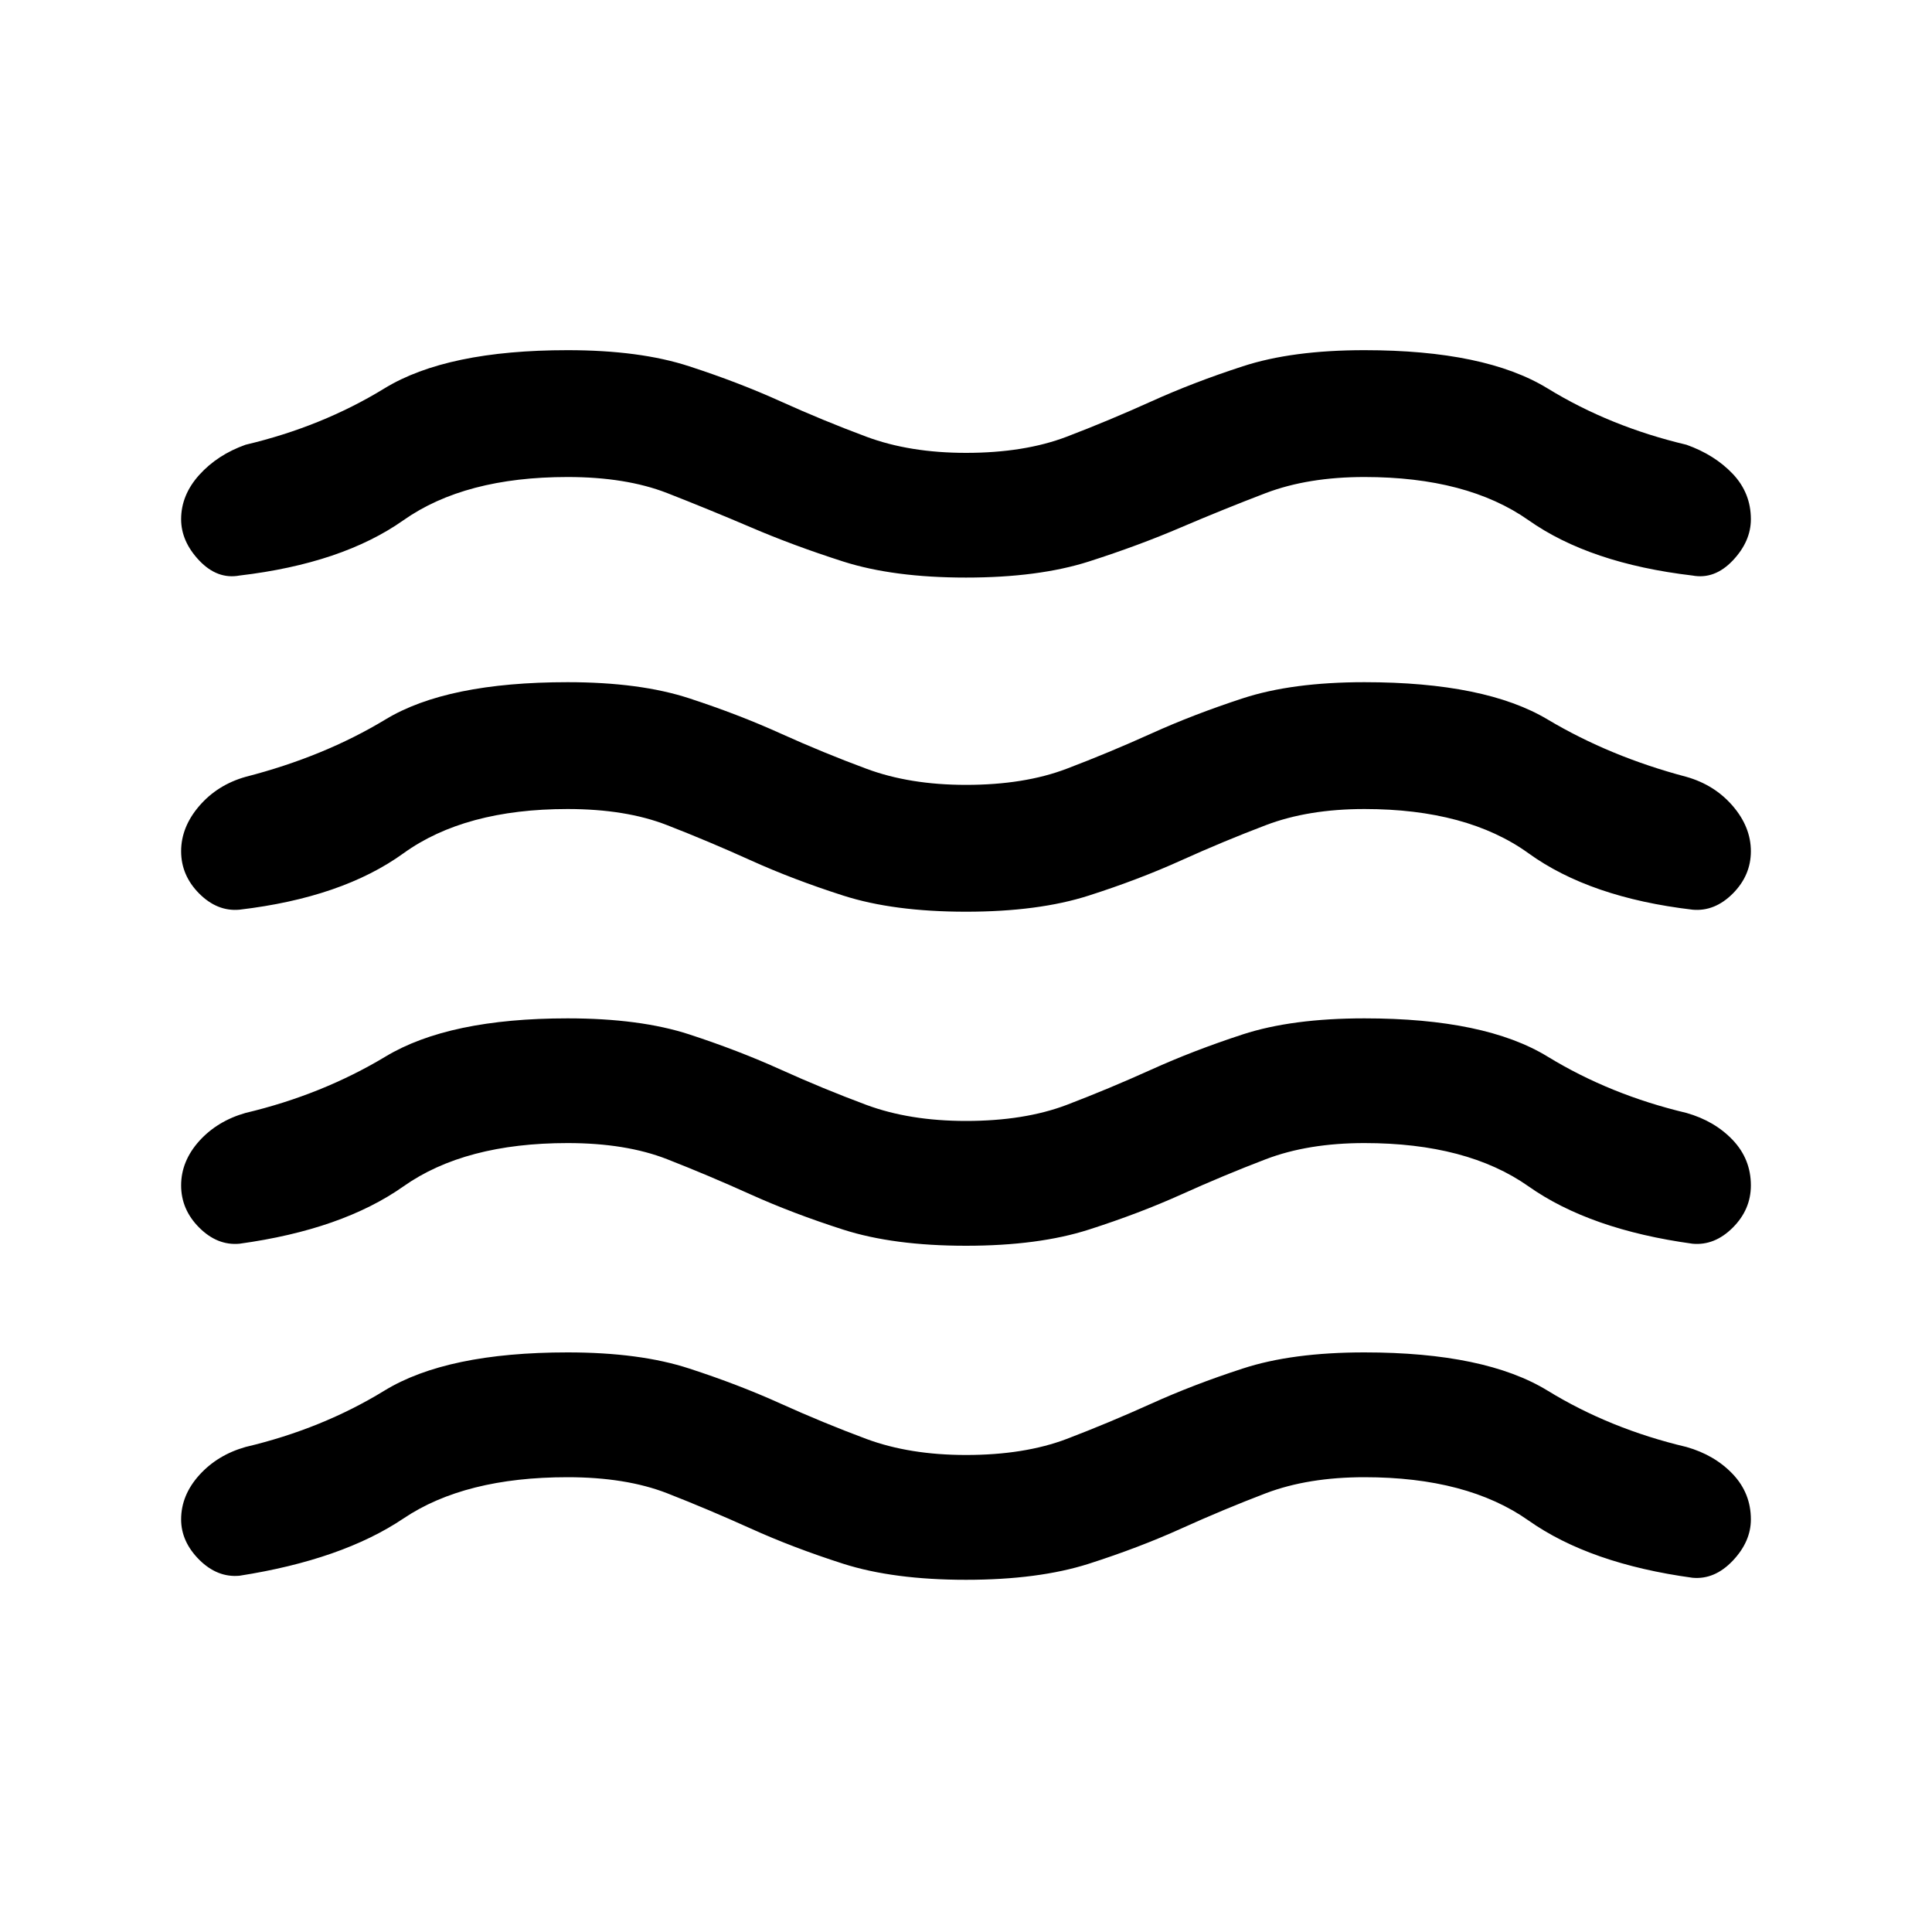 <svg xmlns="http://www.w3.org/2000/svg" height="20" width="20"><path d="M1.875 15.729Q1.875 15.479 2.062 15.271Q2.25 15.062 2.542 14.979Q3.333 14.792 3.979 14.396Q4.625 14 5.875 14Q6.625 14 7.135 14.167Q7.646 14.333 8.083 14.531Q8.521 14.729 8.969 14.896Q9.417 15.062 10 15.062Q10.604 15.062 11.042 14.896Q11.479 14.729 11.917 14.531Q12.354 14.333 12.865 14.167Q13.375 14 14.125 14Q15.375 14 16.021 14.396Q16.667 14.792 17.458 14.979Q17.75 15.062 17.938 15.26Q18.125 15.458 18.125 15.729Q18.125 15.958 17.938 16.156Q17.75 16.354 17.521 16.333Q16.458 16.188 15.823 15.74Q15.188 15.292 14.125 15.292Q13.542 15.292 13.104 15.458Q12.667 15.625 12.229 15.823Q11.792 16.021 11.271 16.188Q10.75 16.354 10 16.354Q9.25 16.354 8.729 16.188Q8.208 16.021 7.771 15.823Q7.333 15.625 6.906 15.458Q6.479 15.292 5.875 15.292Q4.812 15.292 4.177 15.719Q3.542 16.146 2.479 16.312Q2.25 16.333 2.062 16.146Q1.875 15.958 1.875 15.729ZM1.875 12.271Q1.875 12.021 2.062 11.812Q2.25 11.604 2.542 11.521Q3.333 11.333 3.99 10.938Q4.646 10.542 5.875 10.542Q6.625 10.542 7.135 10.708Q7.646 10.875 8.083 11.073Q8.521 11.271 8.969 11.438Q9.417 11.604 10 11.604Q10.604 11.604 11.042 11.438Q11.479 11.271 11.917 11.073Q12.354 10.875 12.865 10.708Q13.375 10.542 14.125 10.542Q15.375 10.542 16.021 10.938Q16.667 11.333 17.458 11.521Q17.75 11.604 17.938 11.802Q18.125 12 18.125 12.271Q18.125 12.521 17.938 12.708Q17.75 12.896 17.521 12.875Q16.458 12.729 15.823 12.281Q15.188 11.833 14.125 11.833Q13.542 11.833 13.104 12Q12.667 12.167 12.229 12.365Q11.792 12.562 11.271 12.729Q10.75 12.896 10 12.896Q9.25 12.896 8.729 12.729Q8.208 12.562 7.771 12.365Q7.333 12.167 6.906 12Q6.479 11.833 5.875 11.833Q4.812 11.833 4.177 12.281Q3.542 12.729 2.479 12.875Q2.25 12.896 2.062 12.708Q1.875 12.521 1.875 12.271ZM1.875 5.375Q1.875 5.125 2.062 4.917Q2.25 4.708 2.542 4.604Q3.333 4.417 3.979 4.021Q4.625 3.625 5.875 3.625Q6.625 3.625 7.135 3.792Q7.646 3.958 8.083 4.156Q8.521 4.354 8.969 4.521Q9.417 4.688 10 4.688Q10.604 4.688 11.042 4.521Q11.479 4.354 11.917 4.156Q12.354 3.958 12.865 3.792Q13.375 3.625 14.125 3.625Q15.375 3.625 16.021 4.021Q16.667 4.417 17.458 4.604Q17.75 4.708 17.938 4.906Q18.125 5.104 18.125 5.375Q18.125 5.604 17.938 5.802Q17.75 6 17.521 5.958Q16.458 5.833 15.823 5.385Q15.188 4.938 14.125 4.938Q13.542 4.938 13.104 5.104Q12.667 5.271 12.229 5.458Q11.792 5.646 11.271 5.813Q10.75 5.979 10 5.979Q9.25 5.979 8.729 5.813Q8.208 5.646 7.771 5.458Q7.333 5.271 6.906 5.104Q6.479 4.938 5.875 4.938Q4.812 4.938 4.177 5.385Q3.542 5.833 2.479 5.958Q2.25 6 2.062 5.802Q1.875 5.604 1.875 5.375ZM1.875 8.812Q1.875 8.562 2.062 8.344Q2.25 8.125 2.542 8.042Q3.354 7.833 3.99 7.448Q4.625 7.062 5.875 7.062Q6.625 7.062 7.135 7.229Q7.646 7.396 8.083 7.594Q8.521 7.792 8.969 7.958Q9.417 8.125 10 8.125Q10.604 8.125 11.042 7.958Q11.479 7.792 11.917 7.594Q12.354 7.396 12.865 7.229Q13.375 7.062 14.125 7.062Q15.375 7.062 16.021 7.448Q16.667 7.833 17.458 8.042Q17.75 8.125 17.938 8.344Q18.125 8.562 18.125 8.812Q18.125 9.062 17.938 9.25Q17.75 9.438 17.521 9.417Q16.458 9.292 15.823 8.833Q15.188 8.375 14.125 8.375Q13.542 8.375 13.104 8.542Q12.667 8.708 12.229 8.906Q11.792 9.104 11.271 9.271Q10.75 9.438 10 9.438Q9.25 9.438 8.729 9.271Q8.208 9.104 7.771 8.906Q7.333 8.708 6.906 8.542Q6.479 8.375 5.875 8.375Q4.812 8.375 4.177 8.833Q3.542 9.292 2.479 9.417Q2.25 9.438 2.062 9.25Q1.875 9.062 1.875 8.812Z"/></svg>